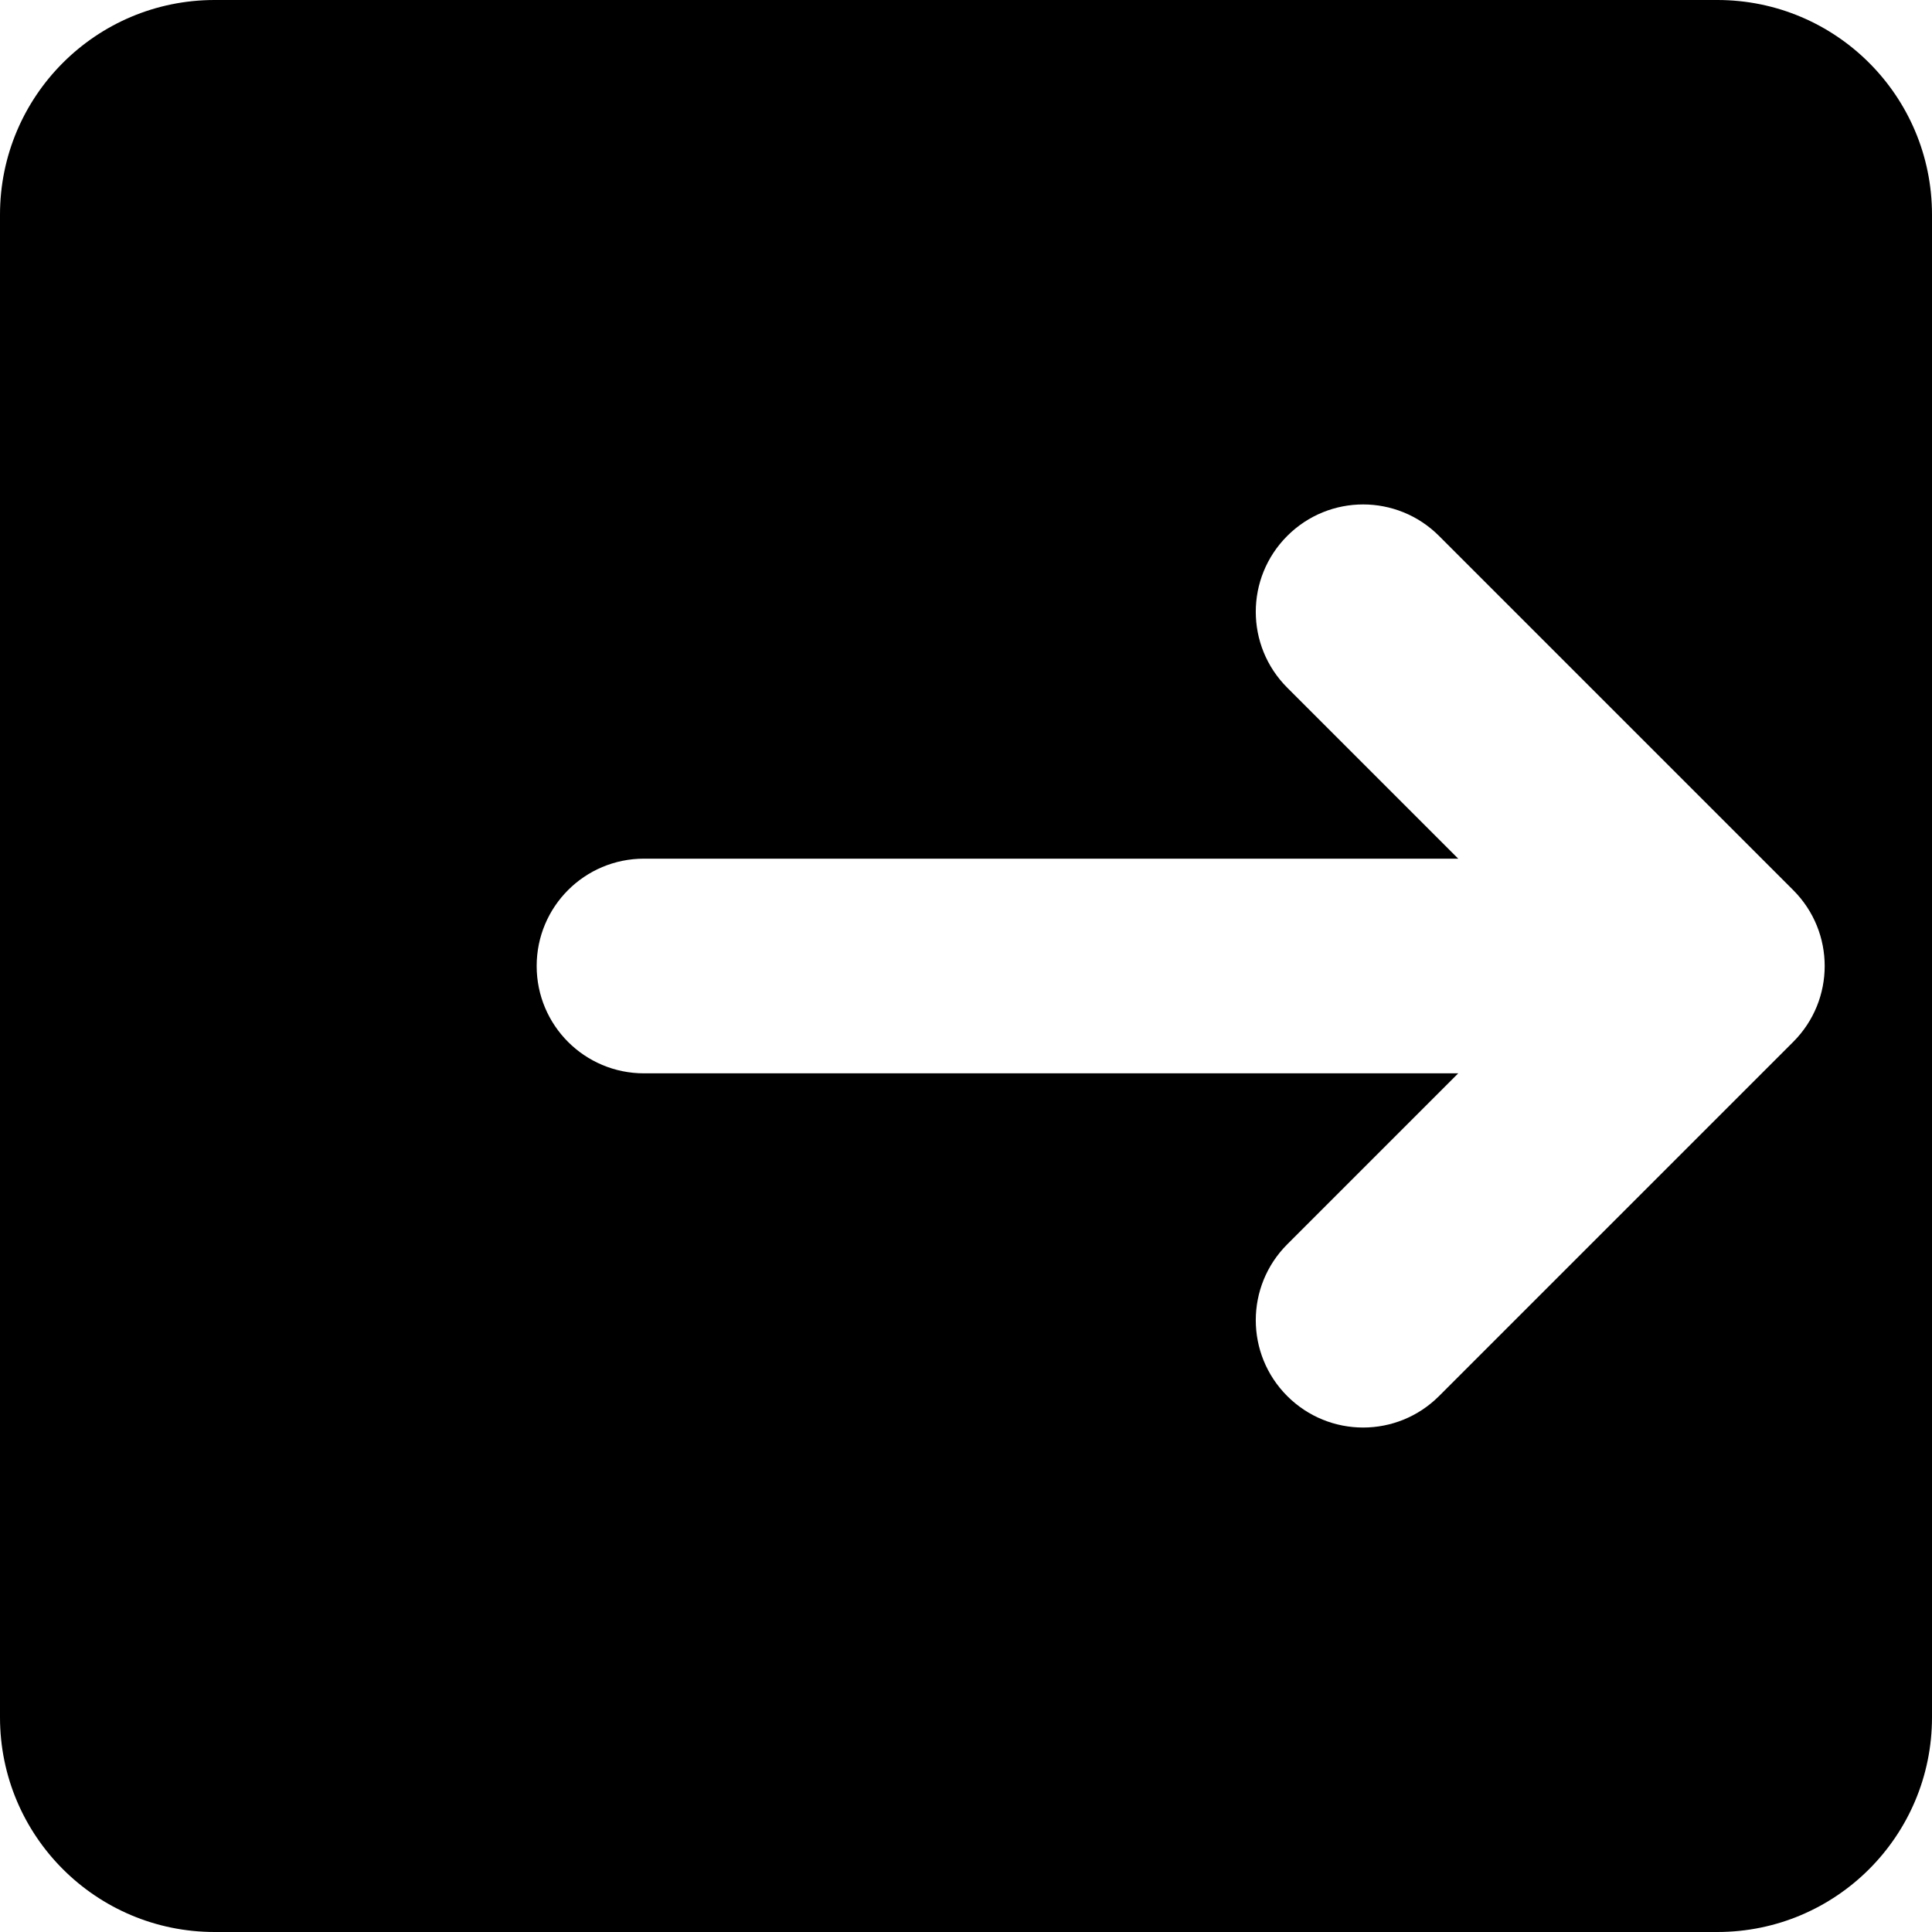 <?xml version="1.0" encoding="UTF-8"?>
<svg width="18px" height="18px" viewBox="0 0 18 18" version="1.1" xmlns="http://www.w3.org/2000/svg" xmlns:xlink="http://www.w3.org/1999/xlink">
    <title>Logout</title>
    <g id="Logout" stroke="none" stroke-width="1" fill="none" fill-rule="evenodd">
        <path d="M16,0 L2,0 C0.895,0 0,0.895 0,2 L0,16 C0,17.105 0.895,18 2,18 L16,18 C17.105,18 18,17.105 18,16 L18,2 C18,0.895 17.105,0 16,0 Z M16.707,9.707 L13.407,13.007 C13.212,13.202 12.956,13.3 12.7,13.3 C12.444,13.3 12.188,13.202 11.993,13.007 C11.602,12.616 11.602,11.984 11.993,11.593 L13.586,10 L6,10 C5.447,10 5,9.553 5,9 C5,8.447 5.447,8 6,8 L13.586,8 L11.993,6.407 C11.602,6.016 11.602,5.384 11.993,4.993 C12.384,4.602 13.016,4.602 13.407,4.993 L16.707,8.293 C17.098,8.684 17.098,9.316 16.707,9.707 Z" id="Shape" fill="#000000" fill-rule="nonzero"></path>
    </g>
</svg>